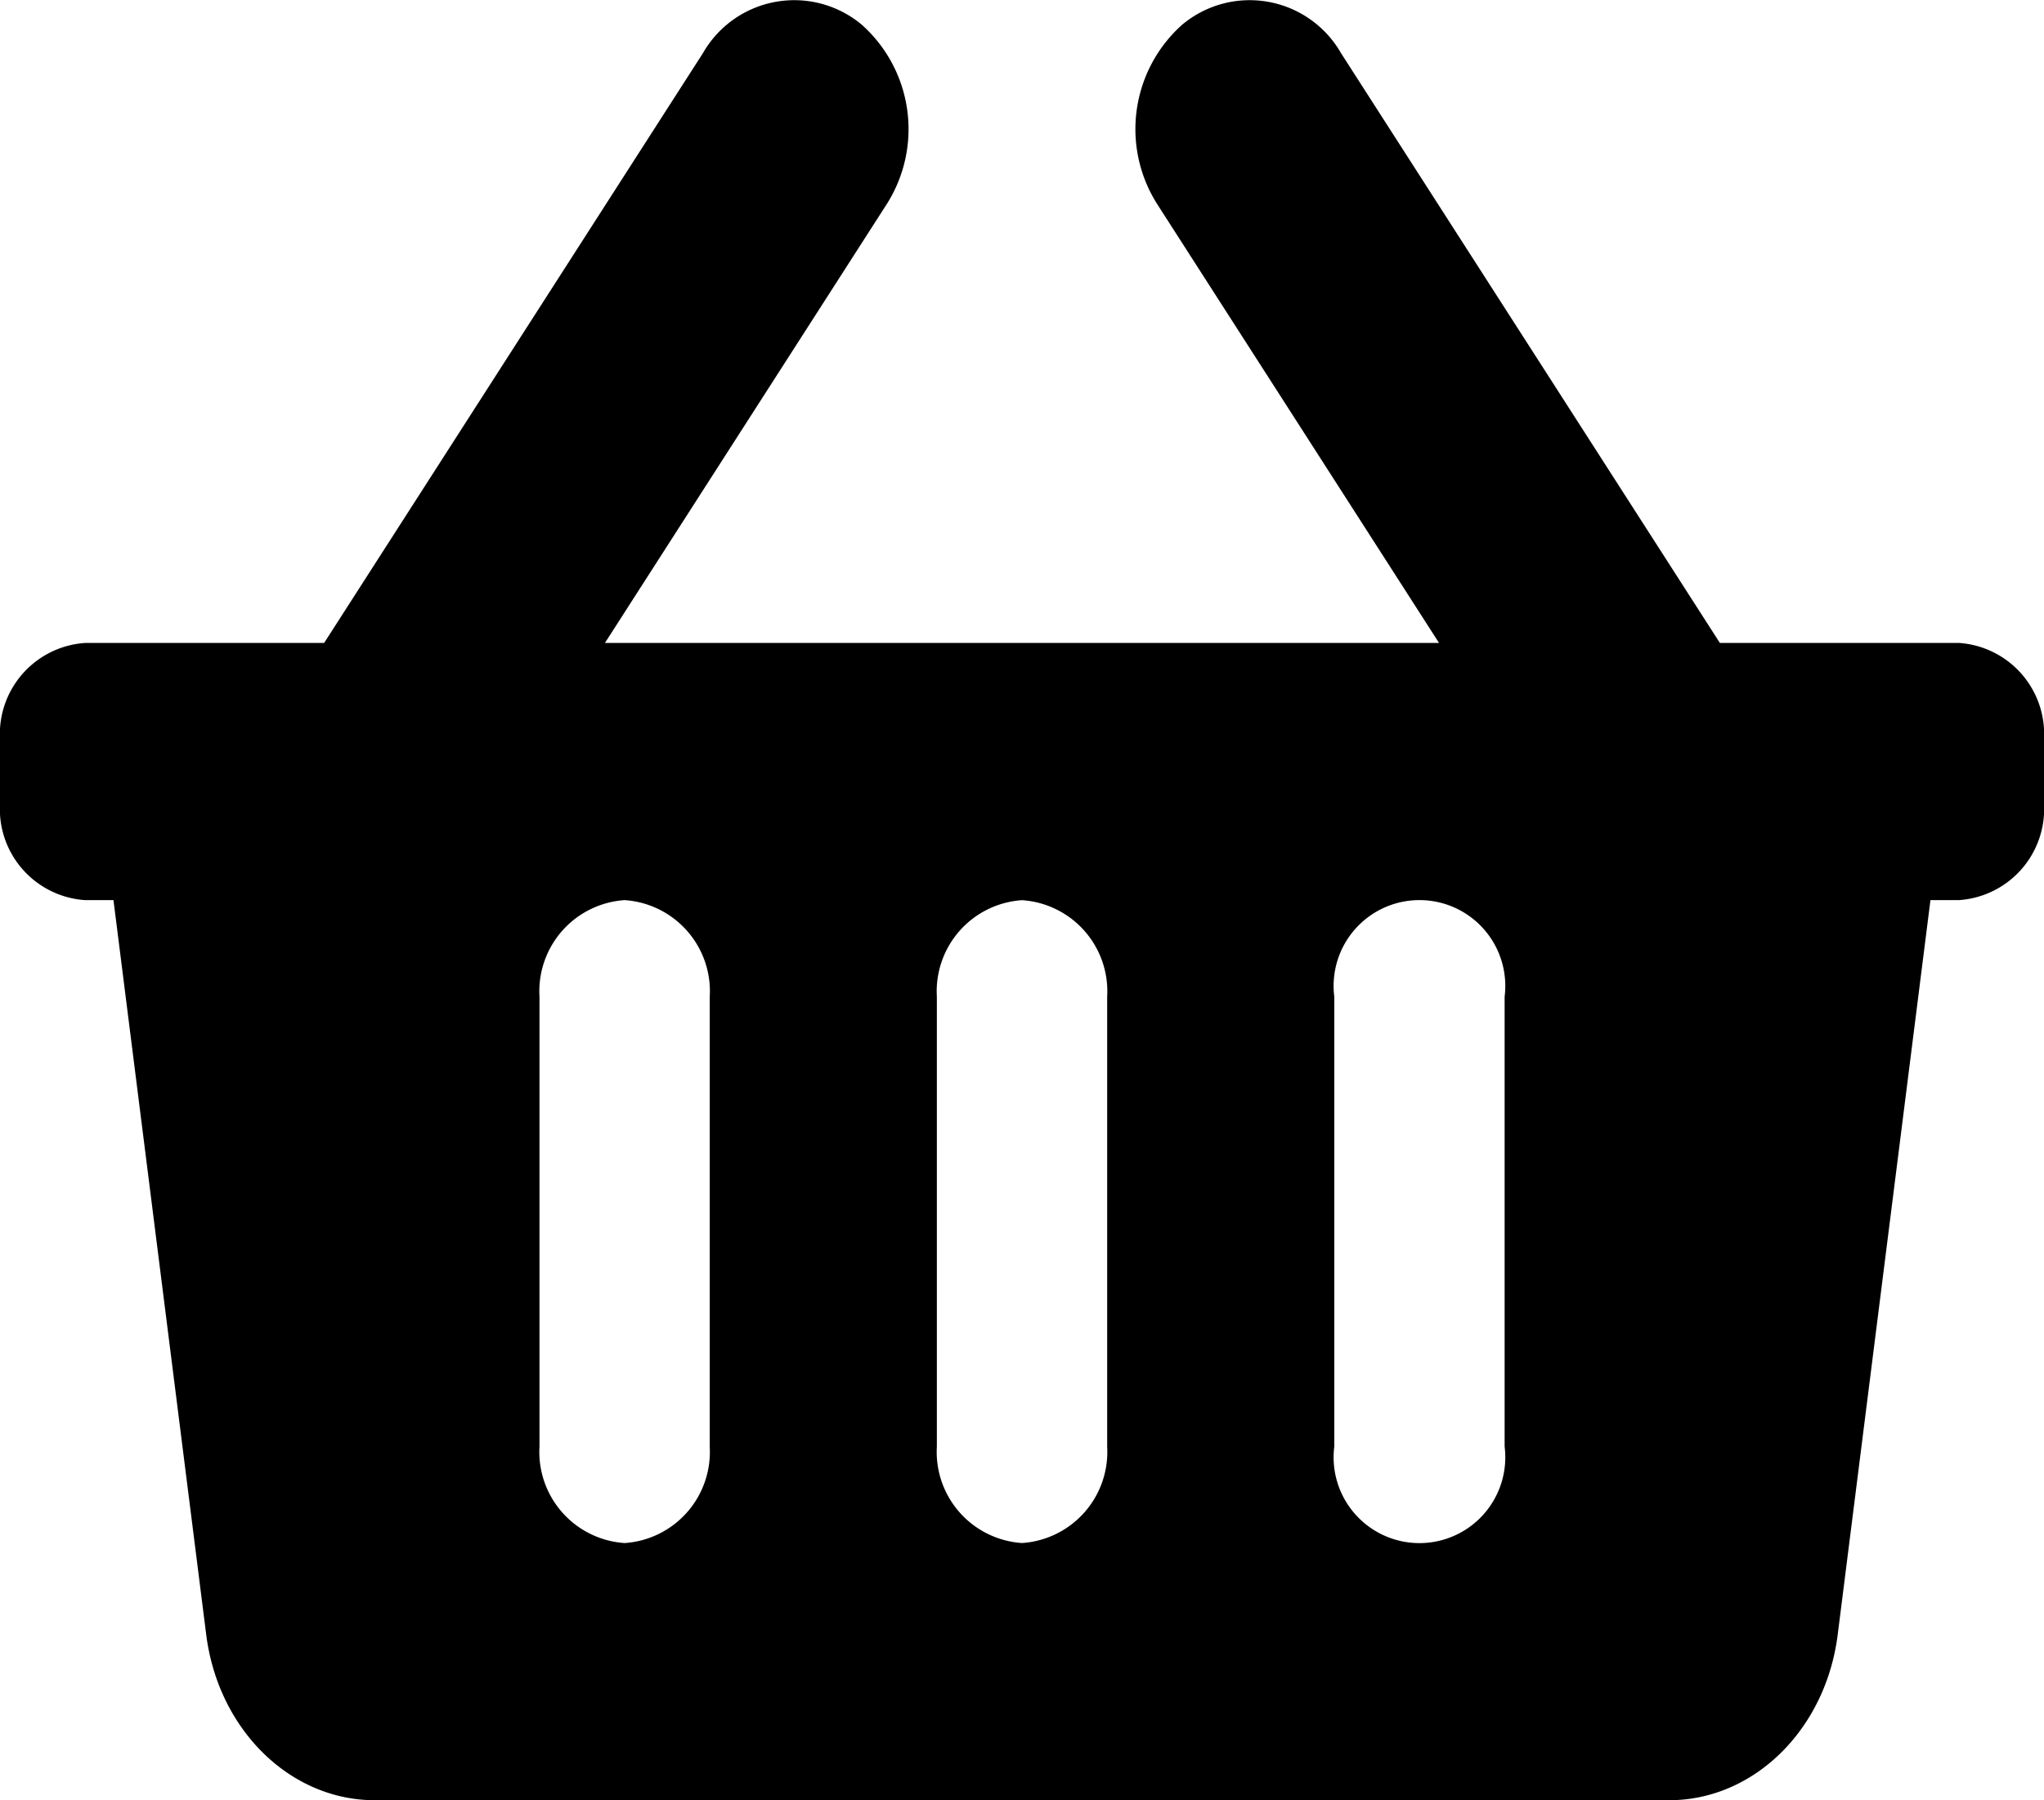 <svg xmlns="http://www.w3.org/2000/svg" width="74.935" height="66.011" viewBox="0 0 74.935 66.011">
  <path id="Icon_awesome-shopping-basket" data-name="Icon awesome-shopping-basket" d="M74.935,29.362v2.358a3.349,3.349,0,0,1-3.122,3.536H70.772l-3.4,26.933c-.439,3.484-3.074,6.072-6.182,6.072H13.742c-3.108,0-5.742-2.588-6.182-6.072l-3.4-26.933H3.122A3.349,3.349,0,0,1,0,31.719V29.362a3.349,3.349,0,0,1,3.122-3.536h8.761L25.774,4.192a3.857,3.857,0,0,1,5.815-1.04,5.132,5.132,0,0,1,.918,6.586L22.178,25.825H52.756L42.426,9.738a5.132,5.132,0,0,1,.918-6.586,3.857,3.857,0,0,1,5.815,1.04L63.052,25.825h8.761A3.349,3.349,0,0,1,74.935,29.362ZM40.59,55.294v-16.5a3.349,3.349,0,0,0-3.122-3.536,3.349,3.349,0,0,0-3.122,3.536v16.5a3.349,3.349,0,0,0,3.122,3.536A3.349,3.349,0,0,0,40.59,55.294Zm14.571,0v-16.5a3.147,3.147,0,1,0-6.245,0v16.5a3.147,3.147,0,1,0,6.245,0Zm-29.141,0v-16.5A3.349,3.349,0,0,0,22.9,35.256a3.349,3.349,0,0,0-3.122,3.536v16.5A3.349,3.349,0,0,0,22.9,58.831,3.349,3.349,0,0,0,26.019,55.294Z" transform="translate(0 -2.25)"/>
</svg>

